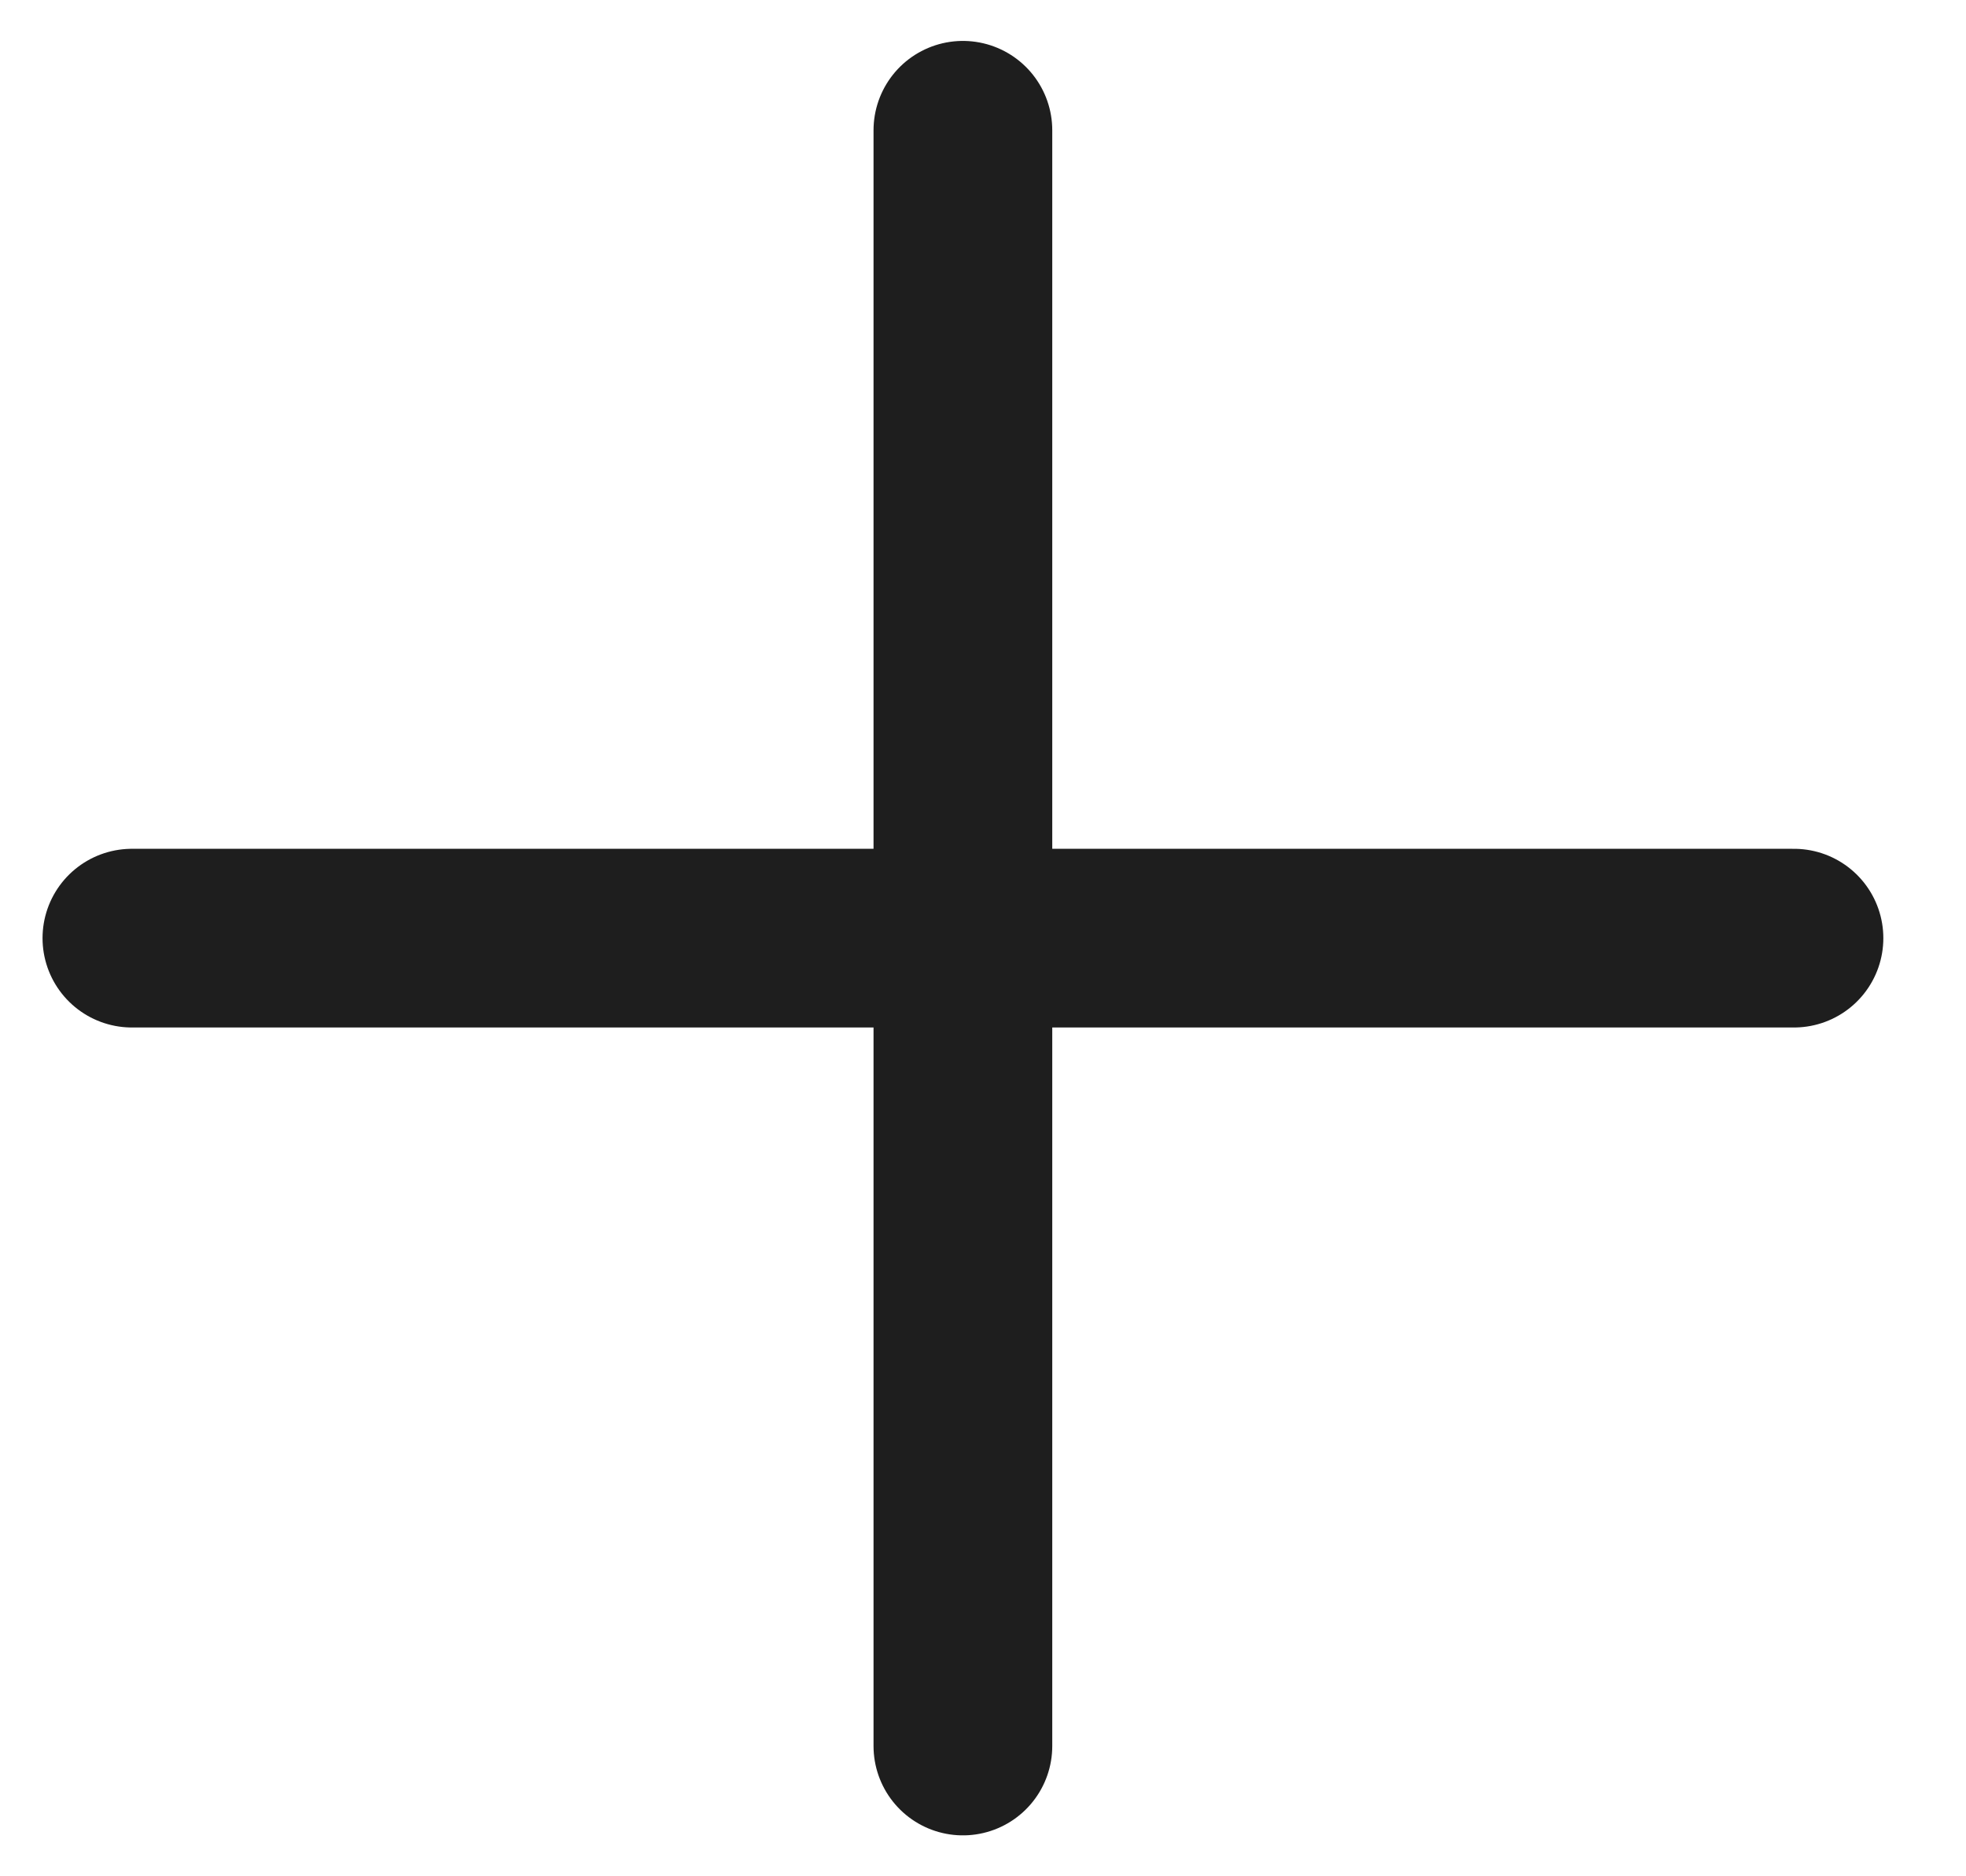 <svg width="22" height="21" viewBox="0 0 22 21" fill="none" xmlns="http://www.w3.org/2000/svg">
<path d="M10.775 1.458V19.542M1.476 10.5H20.075" stroke="#1E1E1E" stroke-width="2" stroke-linecap="round" stroke-linejoin="round"/>
</svg>
